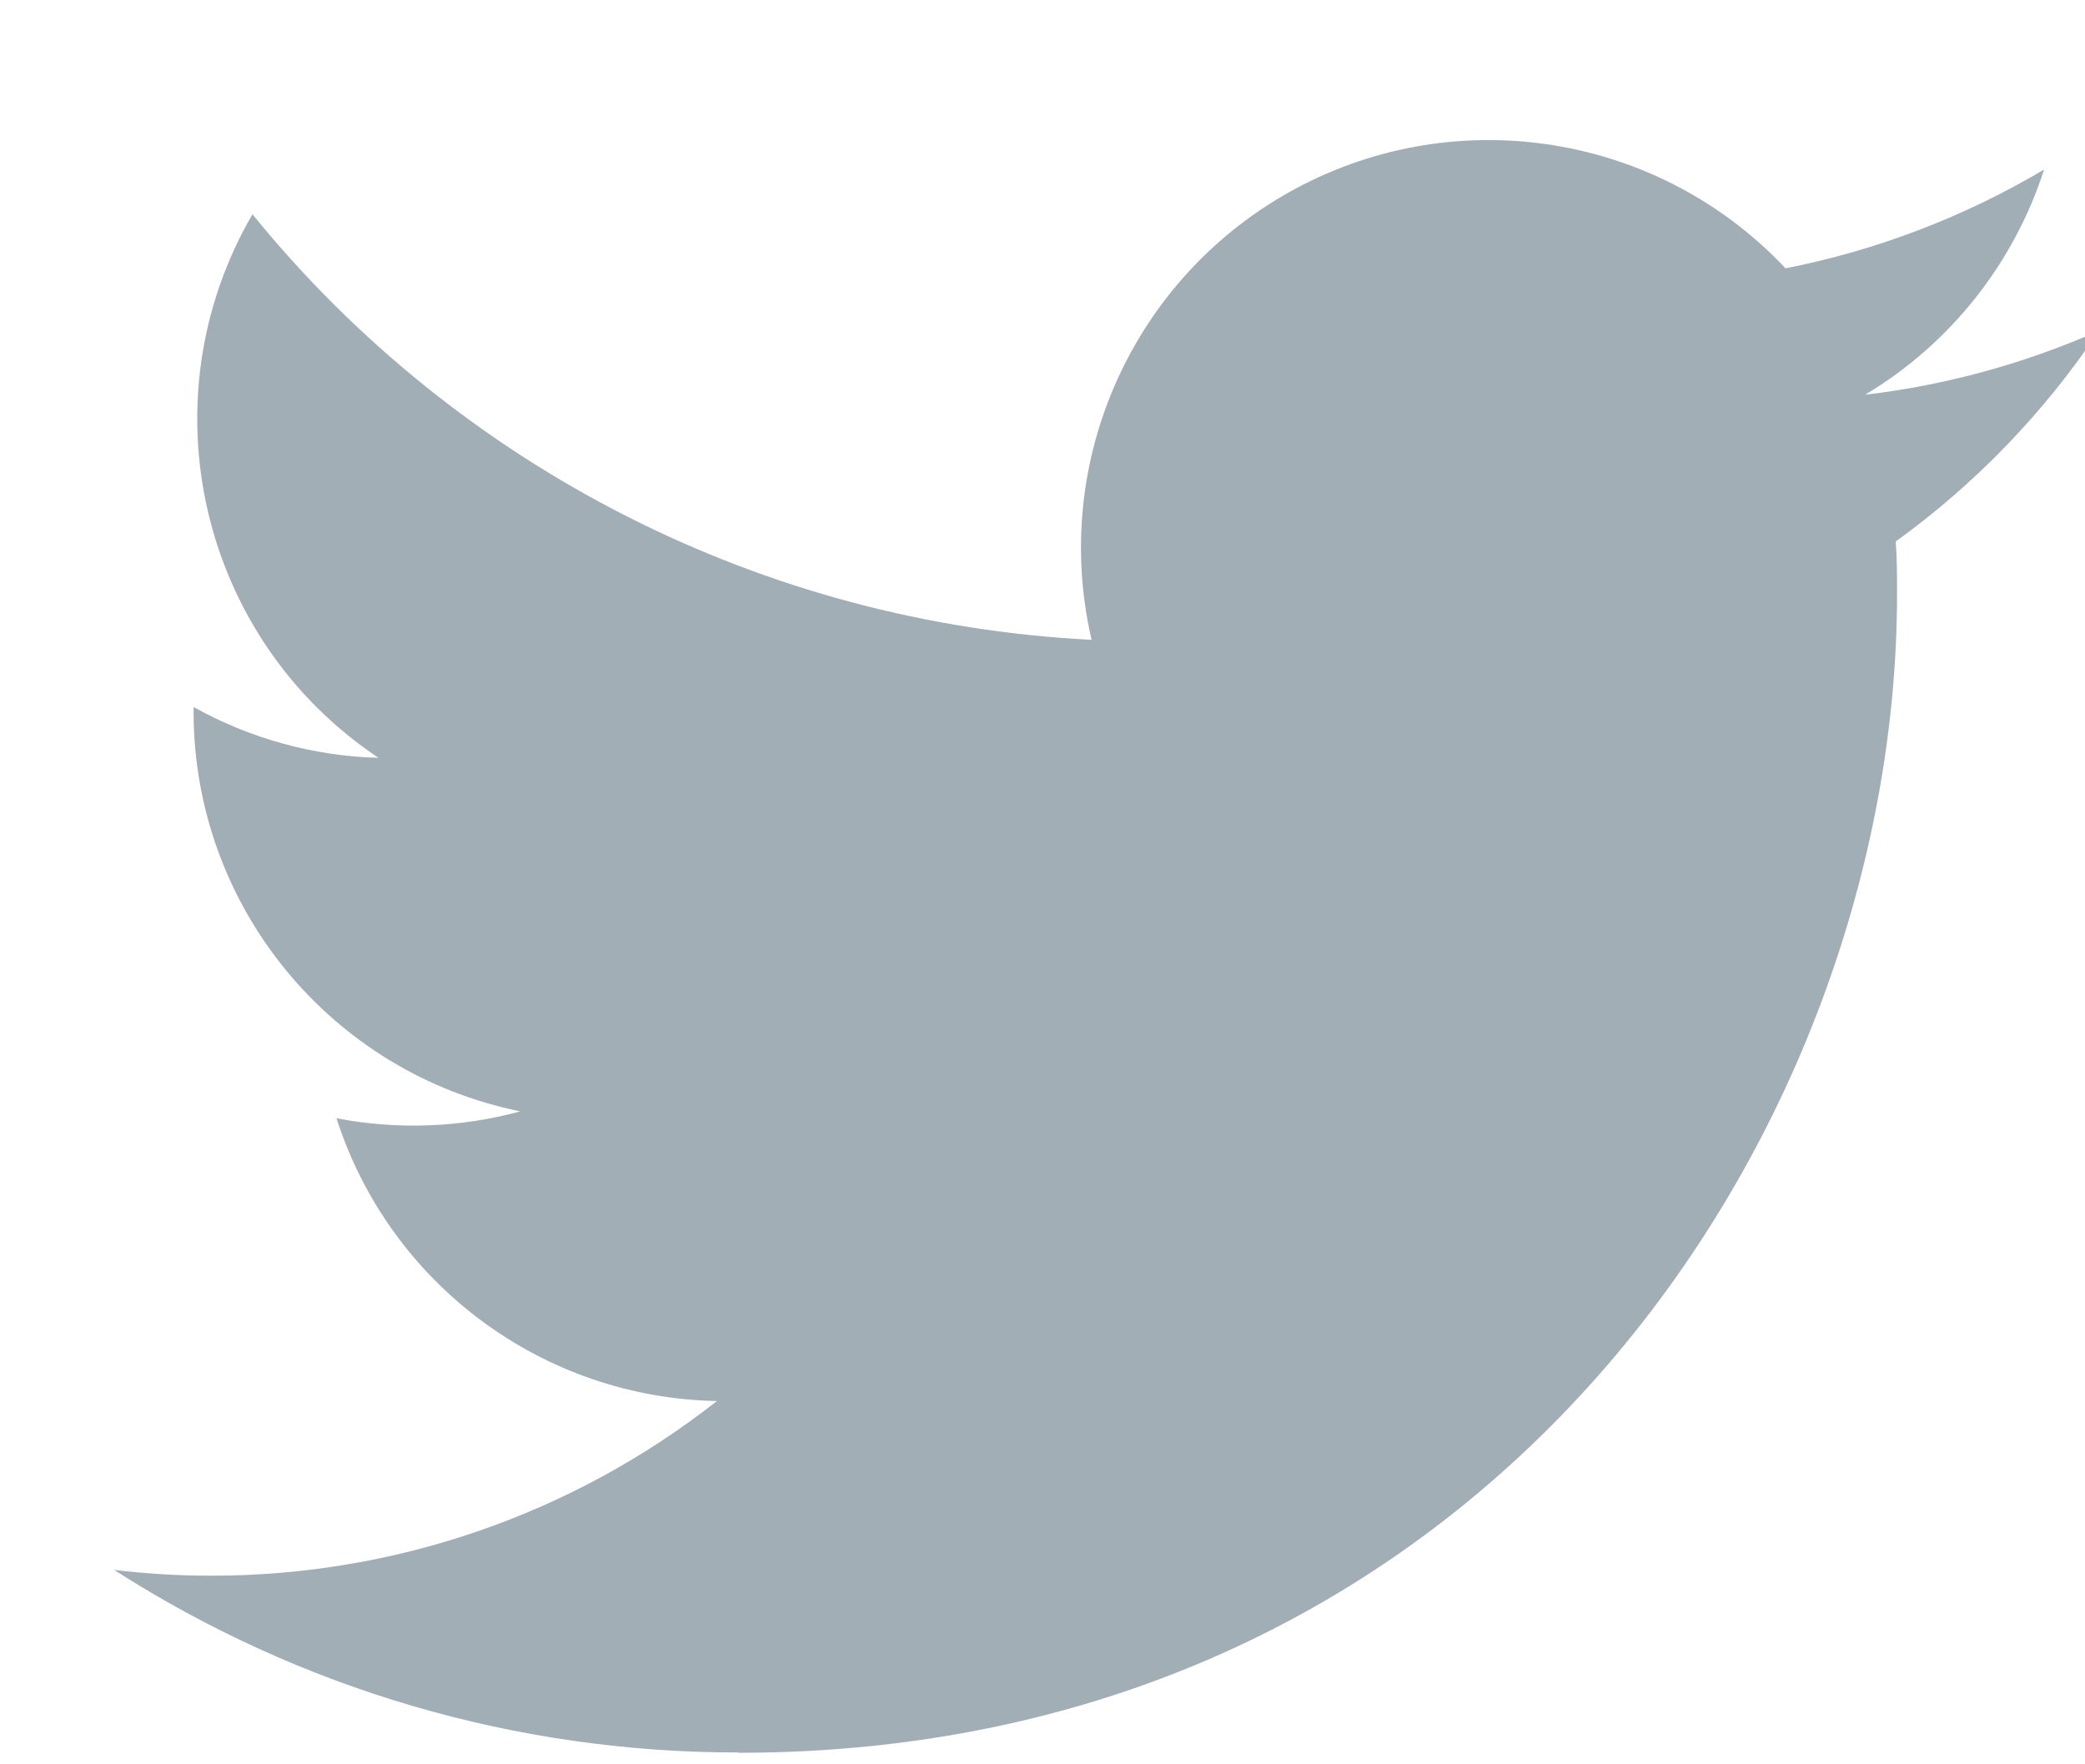 <?xml version="1.0" encoding="UTF-8"?>
<svg width="13px" height="11px" viewBox="0 0 13 11" version="1.1" xmlns="http://www.w3.org/2000/svg" xmlns:xlink="http://www.w3.org/1999/xlink">
    <!-- Generator: Sketch 45.2 (43514) - http://www.bohemiancoding.com/sketch -->
    <title>Twitter_Logo_Blue</title>
    <desc>Created with Sketch.</desc>
    <defs></defs>
    <g id="website-v-0.1" stroke="none" stroke-width="1" fill="none" fill-rule="evenodd">
        <g id="coming-soon" transform="translate(-686, -737)">
            <g id="Group-2" transform="translate(0, 703)">
                <g id="Group-11" transform="translate(683, 30)">
                    <g id="Twitter_Logo_Blue">
                        <g>
                            <path d="M7.604,14.928 C12.274,14.928 14.828,11.059 14.828,7.704 C14.828,7.594 14.828,7.485 14.82,7.376 C15.317,7.017 15.746,6.572 16.087,6.062 C15.623,6.267 15.132,6.402 14.629,6.461 C15.159,6.144 15.555,5.645 15.745,5.057 C15.246,5.353 14.701,5.561 14.133,5.673 C13.346,4.837 12.095,4.632 11.082,5.174 C10.07,5.716 9.546,6.87 9.806,7.989 C7.765,7.887 5.863,6.922 4.574,5.336 C3.9,6.496 4.244,7.98 5.36,8.725 C4.956,8.714 4.56,8.605 4.207,8.408 C4.207,8.418 4.207,8.429 4.207,8.44 C4.208,9.648 5.06,10.689 6.244,10.929 C5.87,11.031 5.478,11.045 5.098,10.972 C5.43,12.006 6.384,12.715 7.47,12.735 C6.571,13.442 5.46,13.825 4.317,13.824 C4.115,13.824 3.913,13.812 3.712,13.788 C4.873,14.533 6.224,14.928 7.604,14.926" id="Shape" fill="#A2AEB6" fill-rule="nonzero"></path>
                            <rect id="Rectangle-path" x="0" y="0" width="19.799" height="19.799"></rect>
                        </g>
                    </g>
                </g>
            </g>
        </g>
    </g>
</svg>